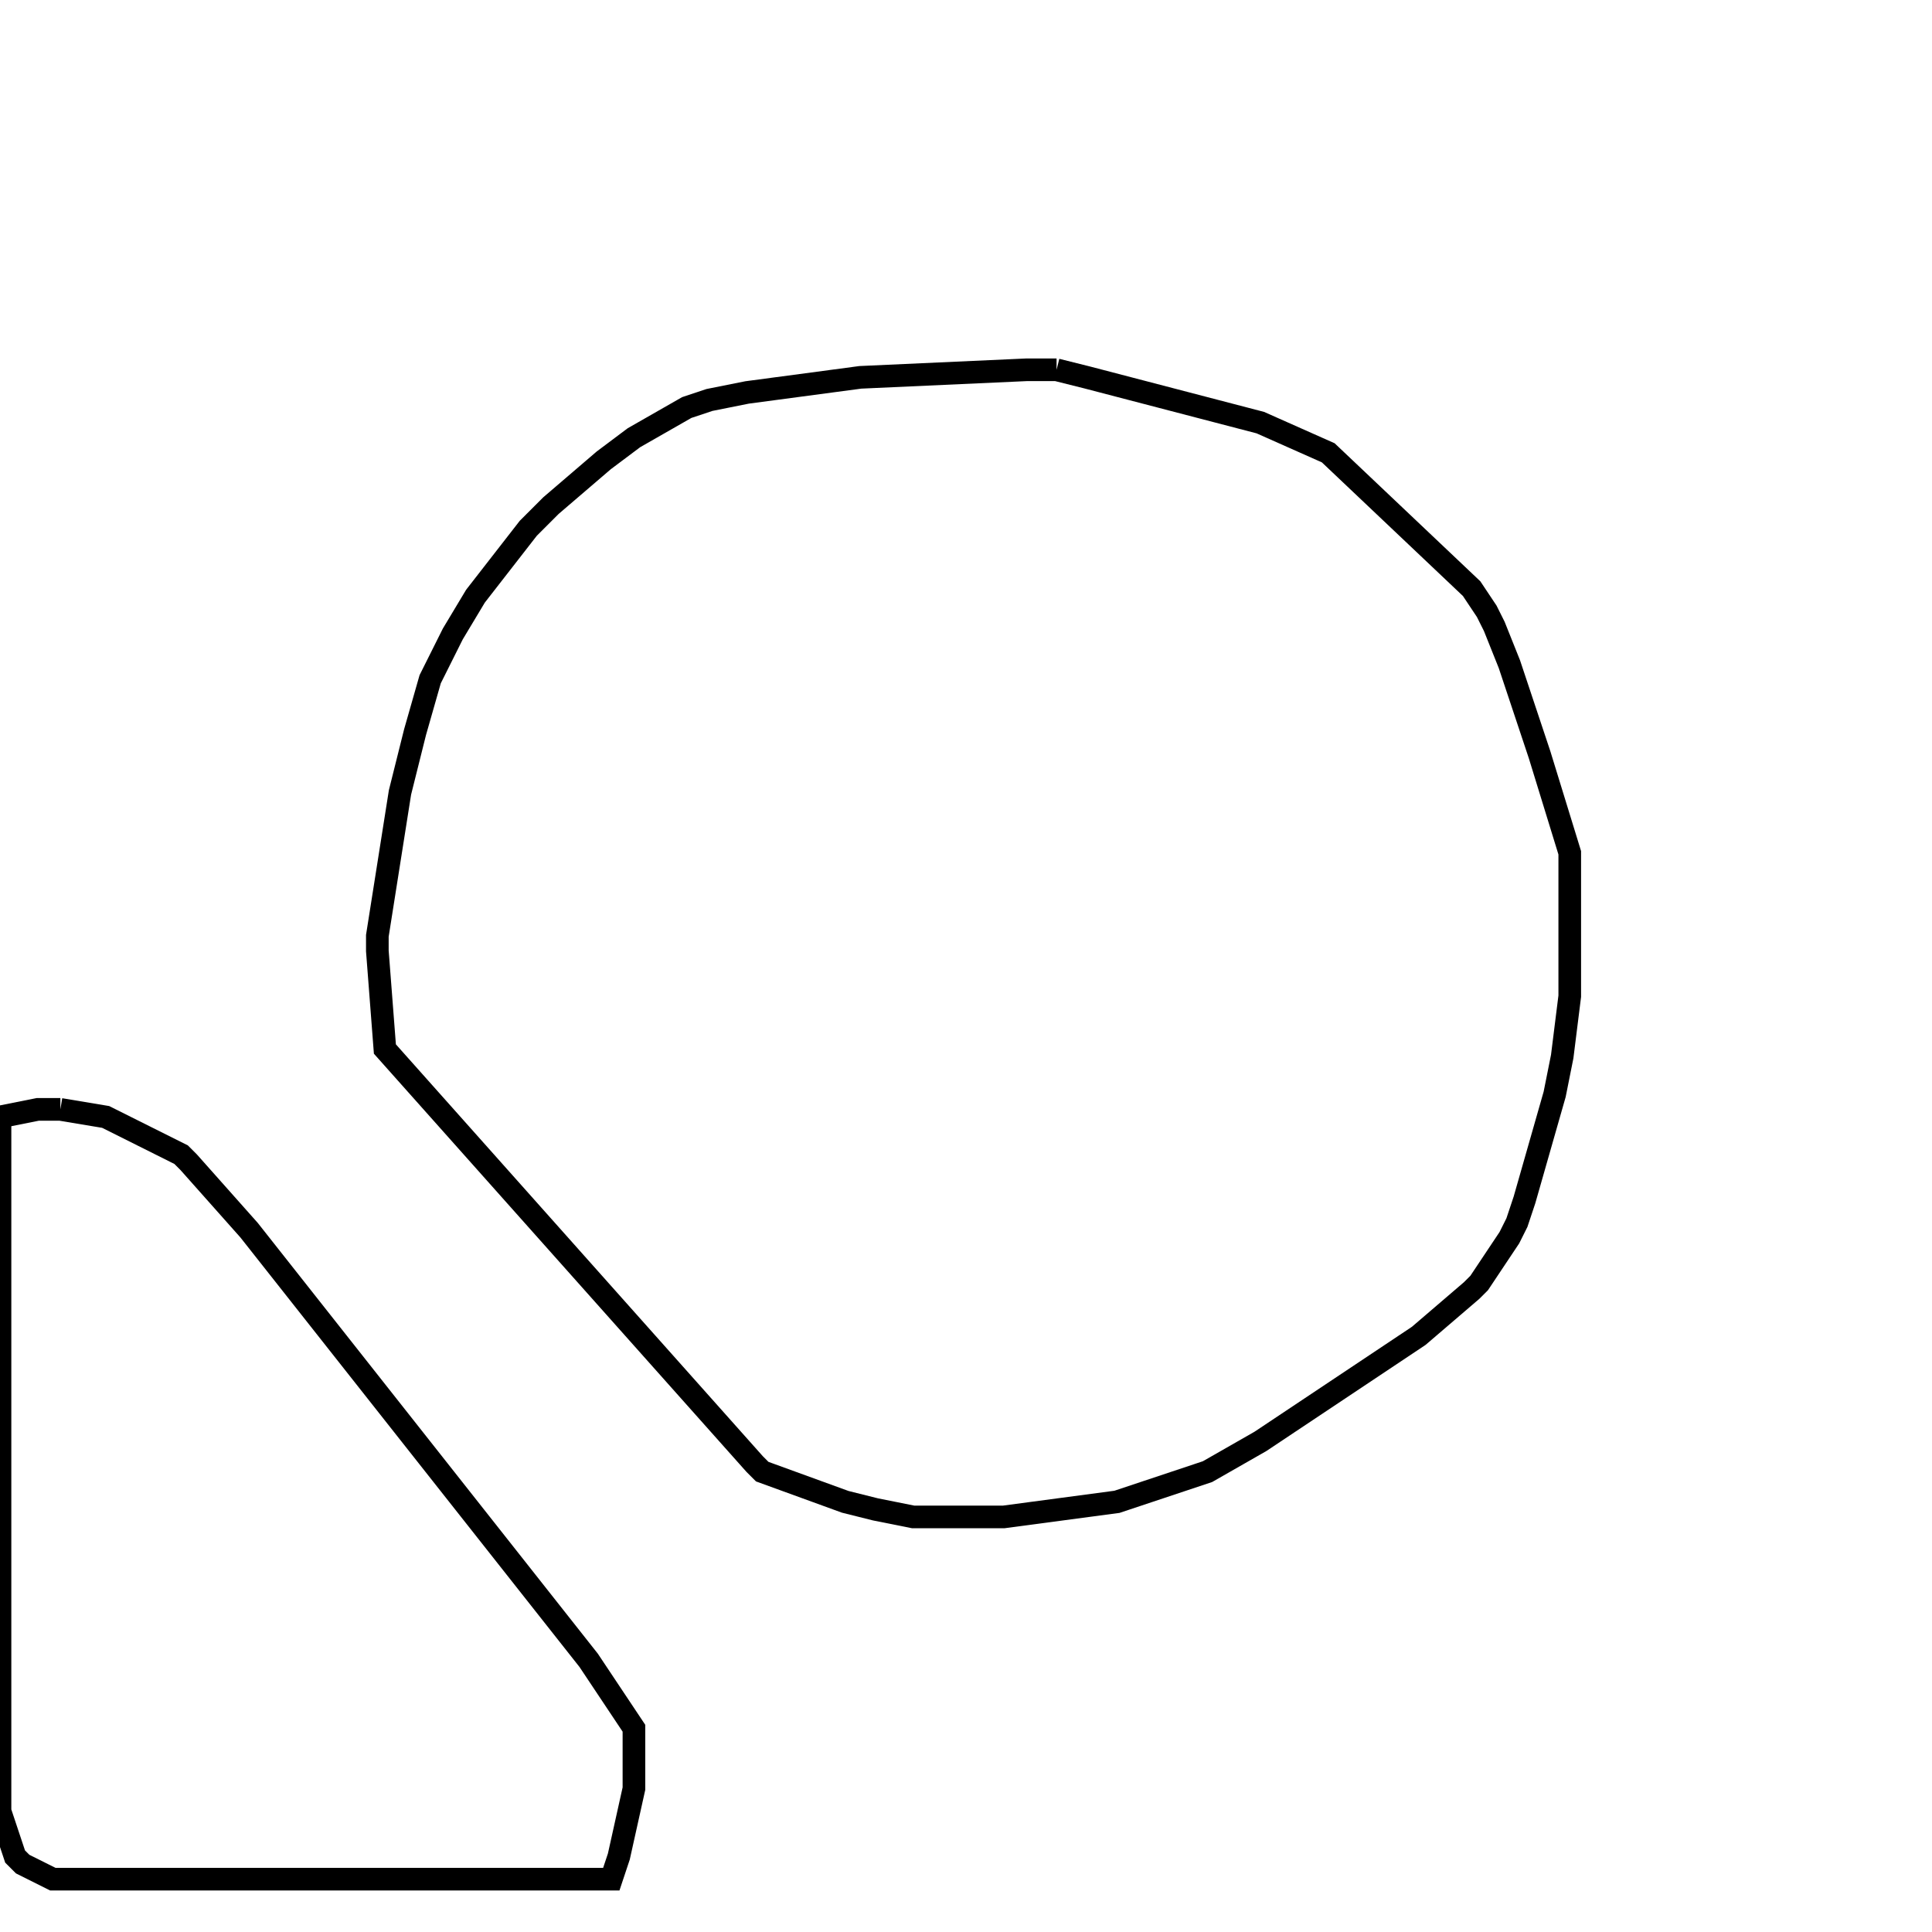 <svg width="256" height="256" xmlns="http://www.w3.org/2000/svg" fill-opacity="0" stroke="black" stroke-width="3" ><path d="M140 49 144 50 167 56 176 60 195 78 197 81 198 83 200 88 204 100 208 113 208 132 207 140 206 145 202 159 201 162 200 164 196 170 195 171 188 177 167 191 160 195 148 199 133 201 121 201 116 200 112 199 101 195 100 194 51 139 50 126 50 124 53 105 55 97 57 90 60 84 63 79 70 70 73 67 80 61 84 58 91 54 94 53 99 52 114 50 136 49 140 49 "/><path d="M8 147 14 148 24 153 25 154 33 163 78 220 84 229 84 237 82 246 81 249 7 249 3 247 2 246 0 240 0 148 5 147 8 147 "/></svg>
